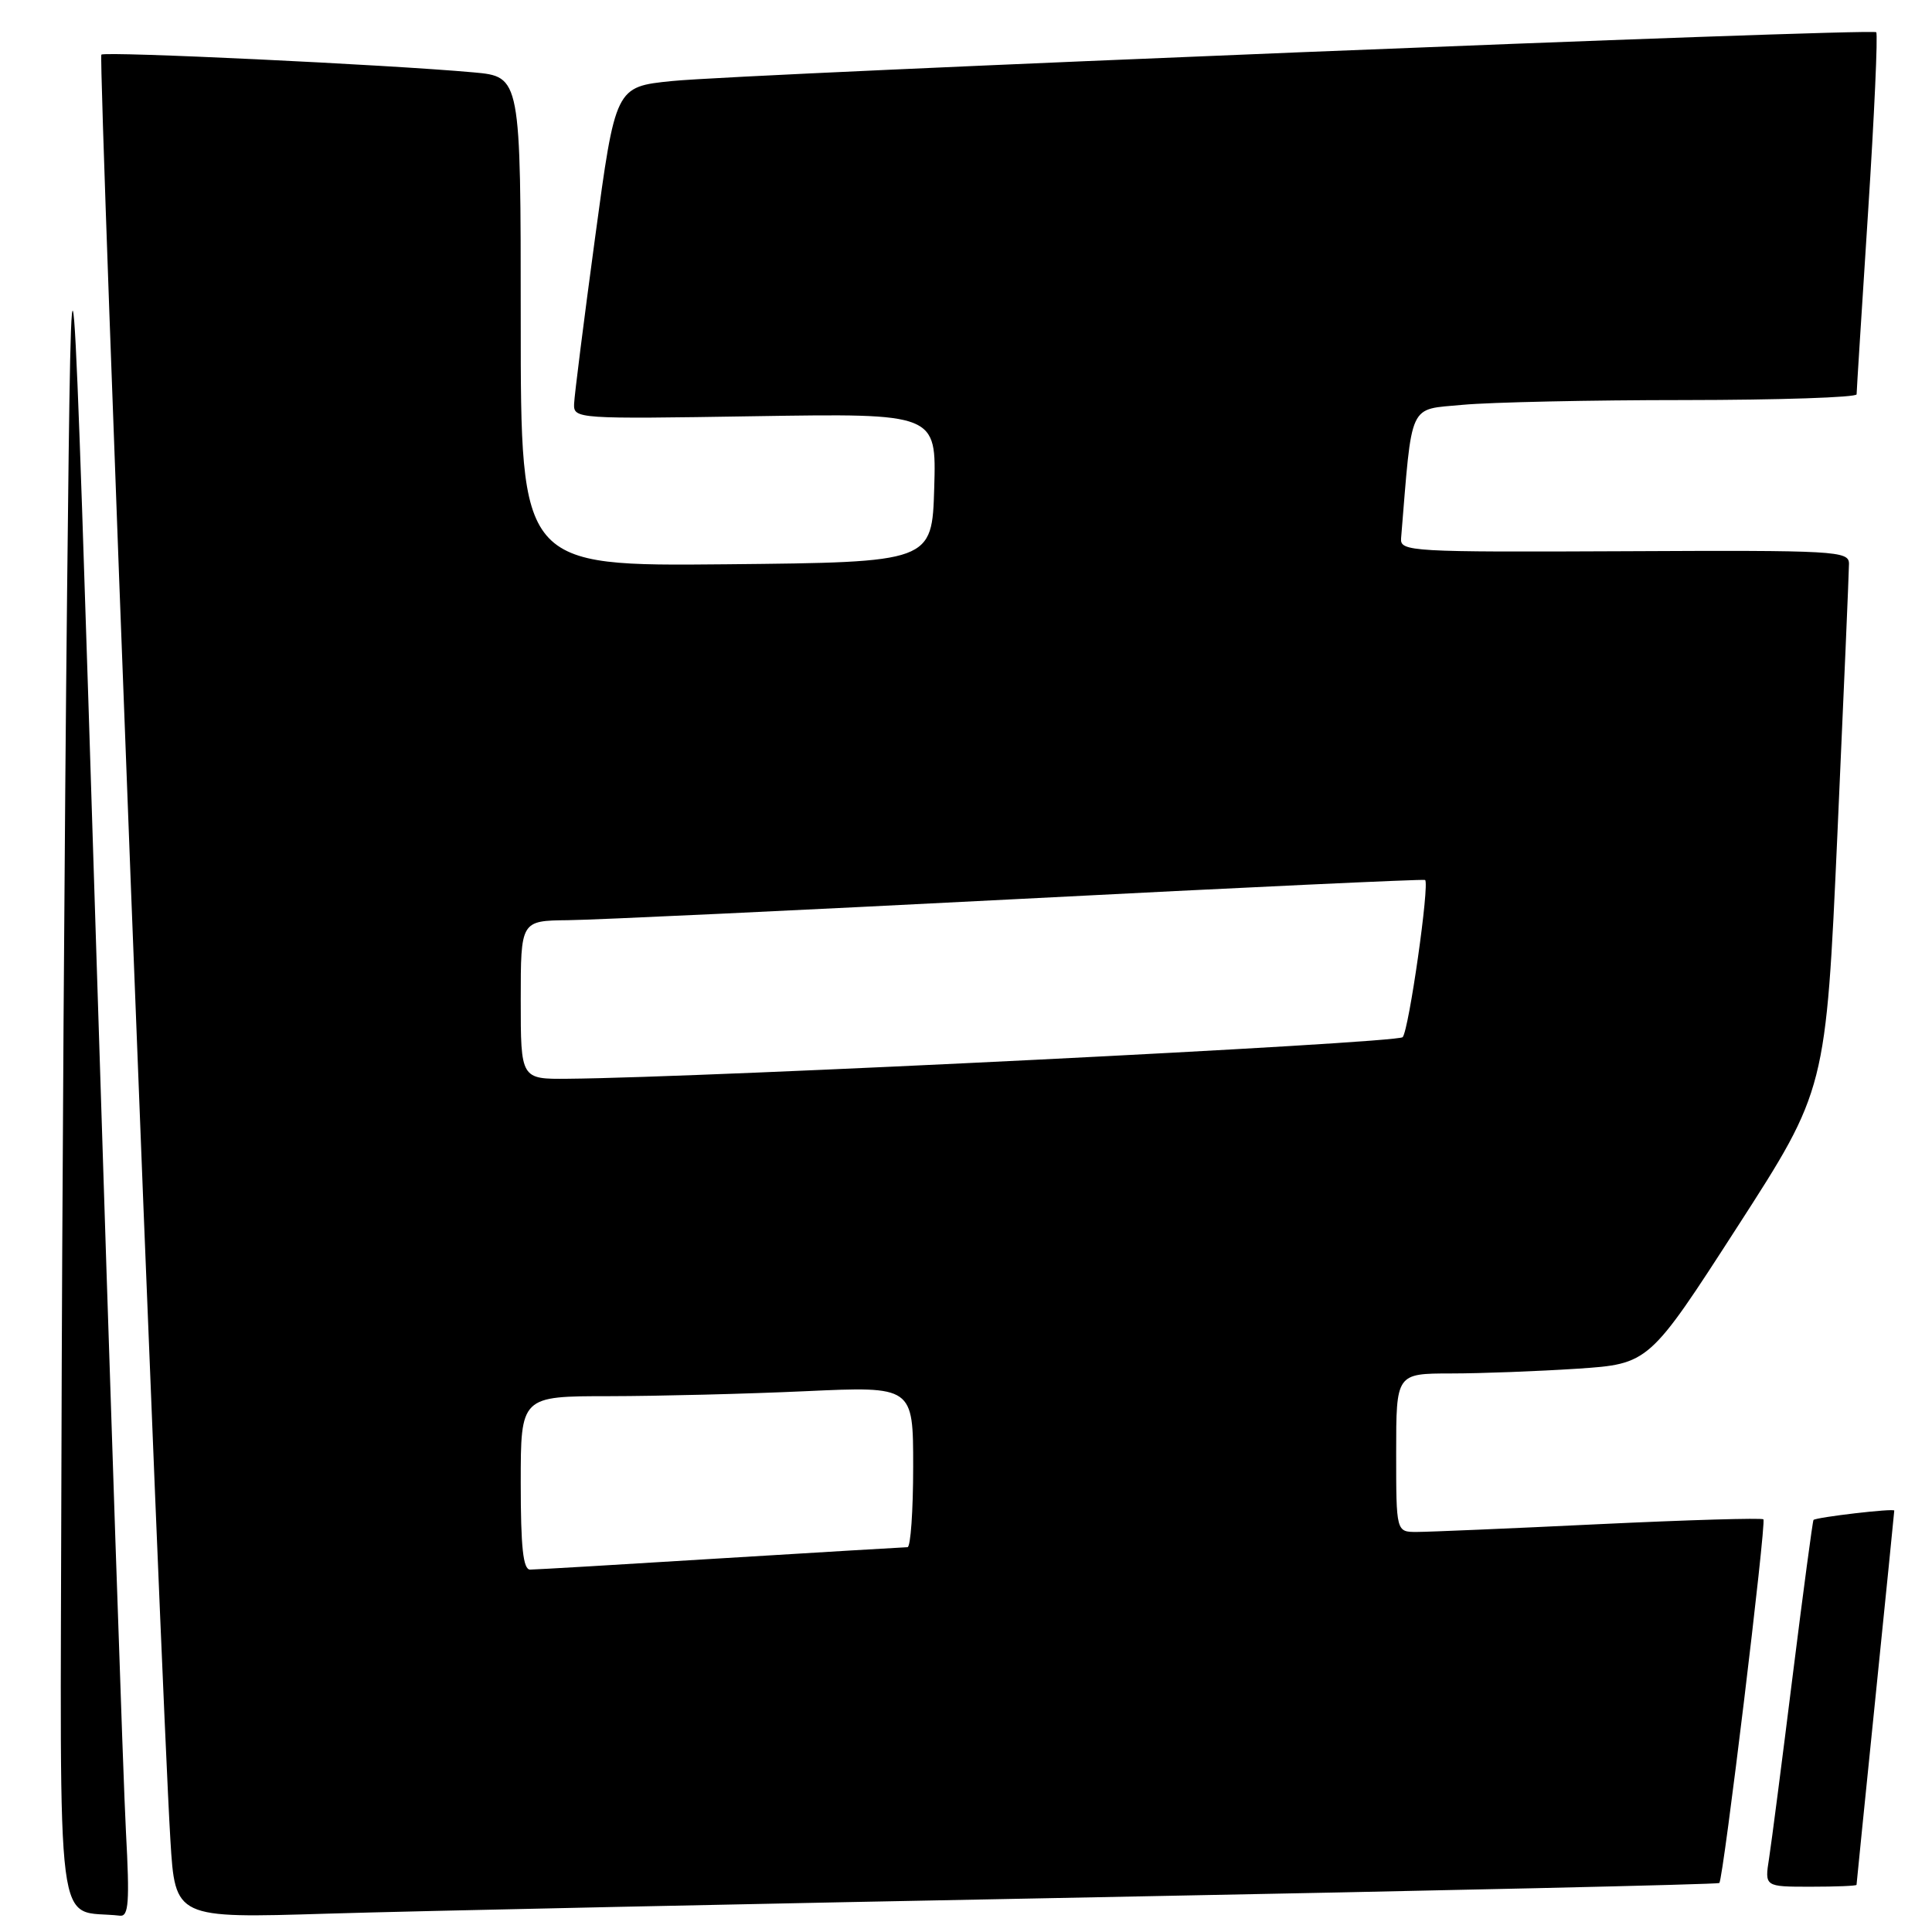 <?xml version="1.0" encoding="UTF-8" standalone="no"?>
<!DOCTYPE svg PUBLIC "-//W3C//DTD SVG 1.1//EN" "http://www.w3.org/Graphics/SVG/1.1/DTD/svg11.dtd" >
<svg xmlns="http://www.w3.org/2000/svg" xmlns:xlink="http://www.w3.org/1999/xlink" version="1.1" viewBox="0 0 256 256">
 <g >
 <path fill="currentColor"
d=" M 16.69 242.75 C 16.35 236.56 14.60 184.47 12.79 127.00 C 9.50 22.50 9.50 22.50 8.89 78.50 C 8.56 109.30 8.22 161.13 8.14 193.69 C 7.99 258.97 7.20 252.84 15.90 253.84 C 17.05 253.97 17.19 252.04 16.69 242.75 Z  M 145.50 251.39 C 190.60 250.53 227.64 249.69 227.82 249.51 C 228.35 248.99 234.07 201.74 233.66 201.32 C 233.45 201.11 223.65 201.40 211.89 201.96 C 200.12 202.53 189.26 202.99 187.75 202.99 C 185.00 203.00 185.00 203.00 185.00 192.50 C 185.00 182.00 185.00 182.00 192.25 181.99 C 196.24 181.99 203.78 181.70 209.00 181.36 C 218.50 180.72 218.50 180.72 230.22 162.55 C 241.94 144.38 241.94 144.38 243.47 110.44 C 244.31 91.77 245.00 75.69 245.00 74.70 C 245.00 73.00 243.30 72.90 215.25 73.04 C 186.92 73.17 185.51 73.09 185.65 71.34 C 187.16 53.01 186.54 54.33 193.82 53.64 C 197.50 53.30 210.74 53.01 223.25 53.01 C 235.76 53.00 246.00 52.66 246.01 52.25 C 246.01 51.84 246.70 40.97 247.53 28.10 C 248.36 15.23 248.84 4.51 248.61 4.27 C 248.04 3.71 98.66 9.76 89.02 10.74 C 81.55 11.50 81.55 11.50 78.85 31.50 C 77.36 42.50 76.11 52.41 76.07 53.52 C 76.00 55.50 76.44 55.53 100.04 55.15 C 124.08 54.77 124.08 54.77 123.79 64.63 C 123.50 74.50 123.50 74.50 96.25 74.77 C 69.00 75.03 69.00 75.03 69.00 42.60 C 69.00 10.16 69.00 10.16 62.75 9.59 C 51.36 8.56 13.89 6.78 13.43 7.24 C 12.98 7.68 21.31 222.95 22.58 243.84 C 23.21 254.19 23.21 254.19 43.35 253.57 C 54.43 253.23 100.40 252.25 145.50 251.39 Z  M 246.00 249.75 C 246.00 249.61 247.13 238.47 248.50 225.00 C 249.87 211.53 251.00 200.35 251.00 200.16 C 251.00 199.83 240.74 201.03 240.30 201.40 C 240.19 201.49 238.95 210.78 237.54 222.04 C 236.14 233.29 234.73 244.19 234.41 246.25 C 233.82 250.00 233.82 250.00 239.91 250.00 C 243.26 250.00 246.00 249.89 246.00 249.75 Z  M 69.00 196.50 C 69.00 185.00 69.00 185.00 80.75 185.00 C 87.21 184.99 98.91 184.70 106.75 184.34 C 121.00 183.69 121.00 183.69 121.00 194.34 C 121.00 200.21 120.66 205.00 120.25 205.01 C 119.84 205.02 108.70 205.68 95.50 206.49 C 82.30 207.31 70.94 207.98 70.25 207.98 C 69.32 208.00 69.00 205.04 69.00 196.50 Z  M 69.00 132.50 C 69.00 122.00 69.00 122.00 75.25 121.93 C 78.69 121.90 105.58 120.63 135.00 119.12 C 164.43 117.60 188.65 116.47 188.83 116.60 C 189.46 117.04 186.69 136.50 185.86 137.43 C 185.16 138.23 93.77 142.78 75.25 142.94 C 69.00 143.00 69.00 143.00 69.00 132.50 Z "/>
</g>
</svg>